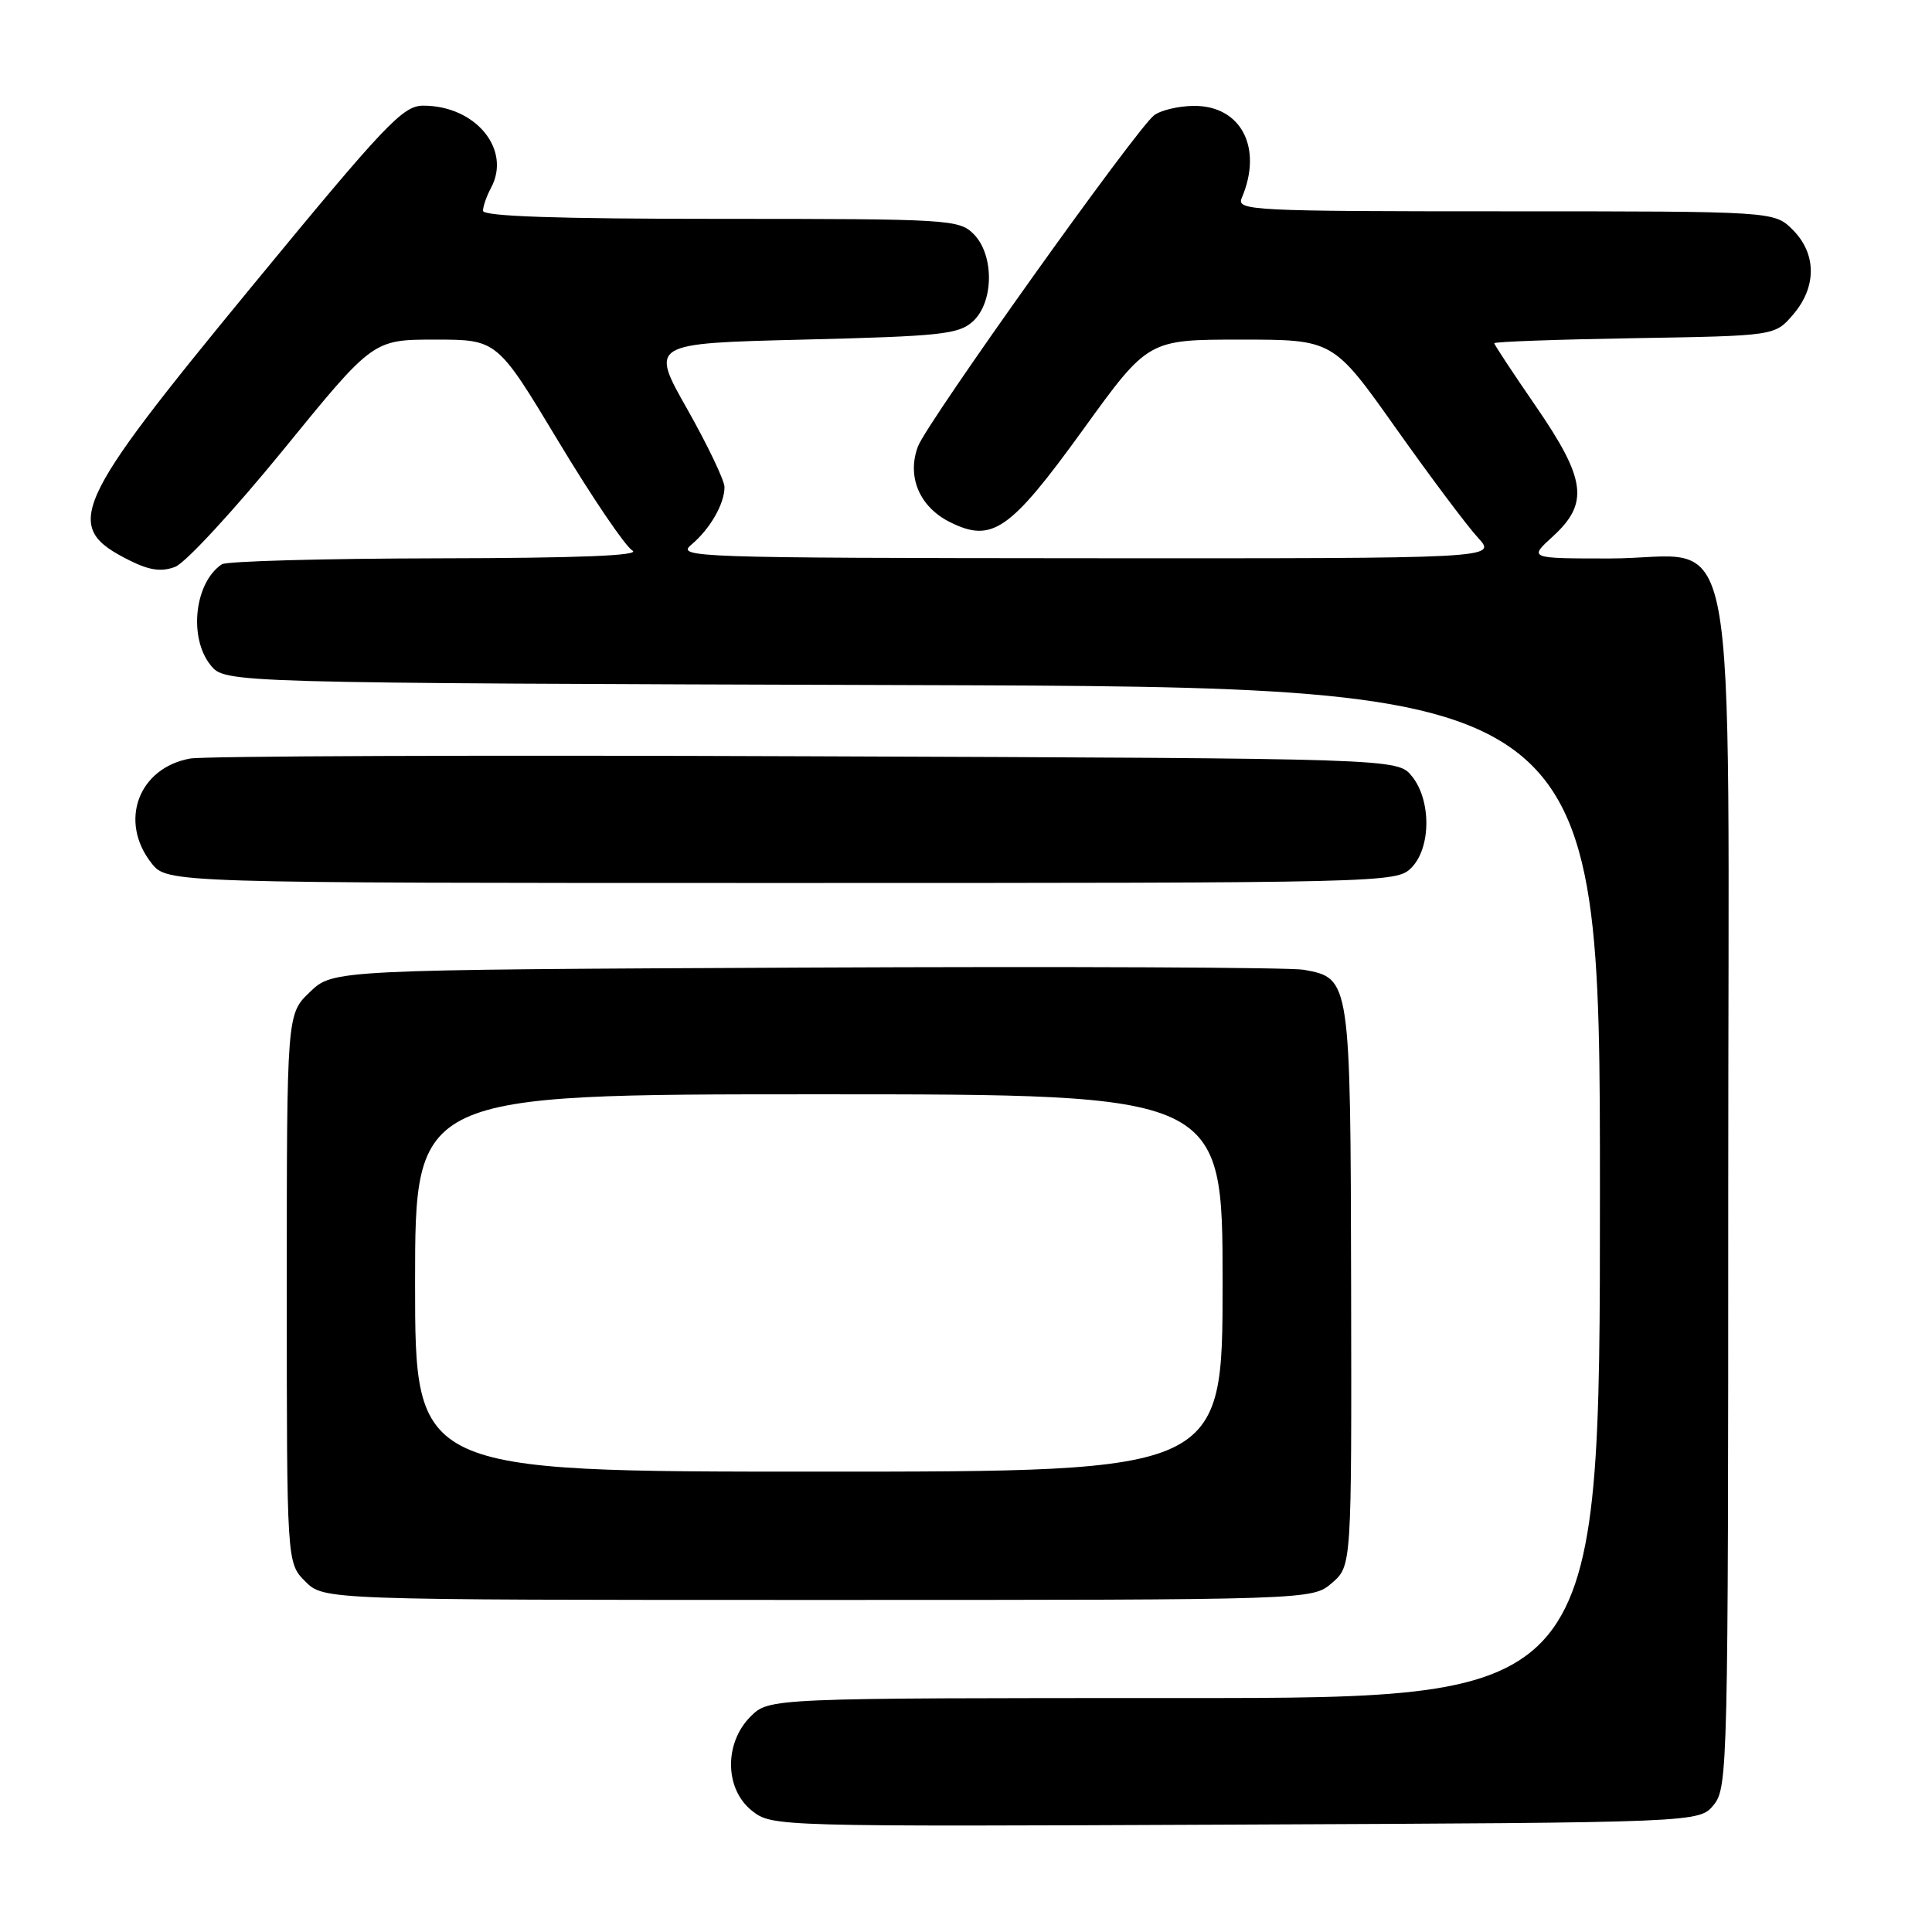 <?xml version="1.0" encoding="UTF-8" standalone="no"?>
<!DOCTYPE svg PUBLIC "-//W3C//DTD SVG 1.1//EN" "http://www.w3.org/Graphics/SVG/1.1/DTD/svg11.dtd" >
<svg xmlns="http://www.w3.org/2000/svg" xmlns:xlink="http://www.w3.org/1999/xlink" version="1.1" viewBox="0 0 256 256">
 <g >
 <path fill="currentColor"
d=" M 227.09 239.14 C 228.93 236.86 229.00 234.07 229.00 157.84 C 229.00 64.50 230.78 74.00 213.32 74.00 C 202.55 74.00 202.55 74.00 205.78 71.06 C 210.58 66.67 210.15 63.49 203.50 53.82 C 200.48 49.43 198.00 45.68 198.00 45.48 C 198.00 45.28 206.36 44.98 216.59 44.81 C 235.18 44.50 235.18 44.50 237.59 41.69 C 240.74 38.03 240.72 33.63 237.55 30.45 C 235.09 28.00 235.09 28.00 199.44 28.00 C 165.87 28.00 163.83 27.90 164.53 26.25 C 167.38 19.60 164.46 13.98 158.18 14.03 C 156.15 14.05 153.79 14.61 152.92 15.28 C 150.53 17.12 122.85 55.94 121.64 59.14 C 120.13 63.13 121.82 67.15 125.85 69.17 C 131.46 71.98 133.81 70.35 143.52 56.92 C 152.13 45.00 152.13 45.00 164.39 45.00 C 176.65 45.00 176.65 45.00 184.97 56.75 C 189.55 63.21 194.44 69.74 195.84 71.25 C 198.37 74.00 198.37 74.00 143.94 73.97 C 91.86 73.93 89.59 73.86 91.60 72.18 C 94.08 70.10 96.00 66.77 96.00 64.54 C 96.00 63.67 93.78 59.02 91.07 54.22 C 86.13 45.50 86.13 45.50 106.46 45.00 C 124.64 44.55 127.02 44.30 128.90 42.60 C 131.71 40.05 131.76 33.76 129.00 31.00 C 127.08 29.08 125.67 29.00 95.50 29.00 C 73.87 29.00 64.00 28.67 64.00 27.93 C 64.00 27.35 64.48 25.97 65.07 24.88 C 67.79 19.79 63.01 14.00 56.09 14.00 C 53.38 14.00 51.14 16.36 33.29 38.05 C 9.40 67.09 8.20 69.79 17.19 74.27 C 19.82 75.58 21.39 75.80 23.21 75.11 C 24.56 74.60 31.01 67.61 37.55 59.59 C 49.43 45.00 49.43 45.00 57.66 45.00 C 65.88 45.00 65.88 45.00 73.99 58.48 C 78.45 65.89 82.86 72.40 83.80 72.95 C 84.95 73.62 76.69 73.95 58.00 73.98 C 42.88 74.01 30.00 74.36 29.40 74.77 C 25.78 77.18 24.96 84.50 27.91 88.14 C 29.82 90.50 29.82 90.50 120.91 90.78 C 212.00 91.05 212.00 91.05 212.00 158.03 C 212.00 225.00 212.00 225.00 156.95 225.00 C 101.91 225.00 101.91 225.00 99.45 227.45 C 95.92 230.99 96.02 237.09 99.66 239.95 C 102.31 242.03 102.71 242.04 163.75 241.77 C 225.18 241.50 225.18 241.50 227.09 239.14 Z  M 176.49 209.75 C 179.10 207.50 179.10 207.50 179.03 170.54 C 178.95 129.73 178.93 129.62 172.76 128.50 C 170.97 128.18 141.29 128.05 106.82 128.21 C 44.13 128.50 44.13 128.50 41.07 131.44 C 38.00 134.37 38.00 134.37 38.00 170.73 C 38.00 207.09 38.00 207.09 40.45 209.55 C 42.91 212.00 42.91 212.00 108.40 212.00 C 173.89 212.00 173.89 212.00 176.49 209.75 Z  M 187.00 115.00 C 189.63 112.37 189.67 106.05 187.09 102.86 C 185.18 100.50 185.18 100.50 106.84 100.21 C 63.75 100.04 27.01 100.18 25.19 100.51 C 18.33 101.76 15.72 108.83 20.07 114.37 C 22.15 117.00 22.15 117.00 103.57 117.00 C 183.67 117.00 185.03 116.97 187.00 115.00 Z  M 55.00 170.00 C 55.00 145.00 55.00 145.00 108.50 145.00 C 162.00 145.00 162.00 145.00 162.00 170.00 C 162.00 195.00 162.00 195.00 108.50 195.00 C 55.00 195.00 55.00 195.00 55.00 170.00 Z "/>
</g>
</svg>